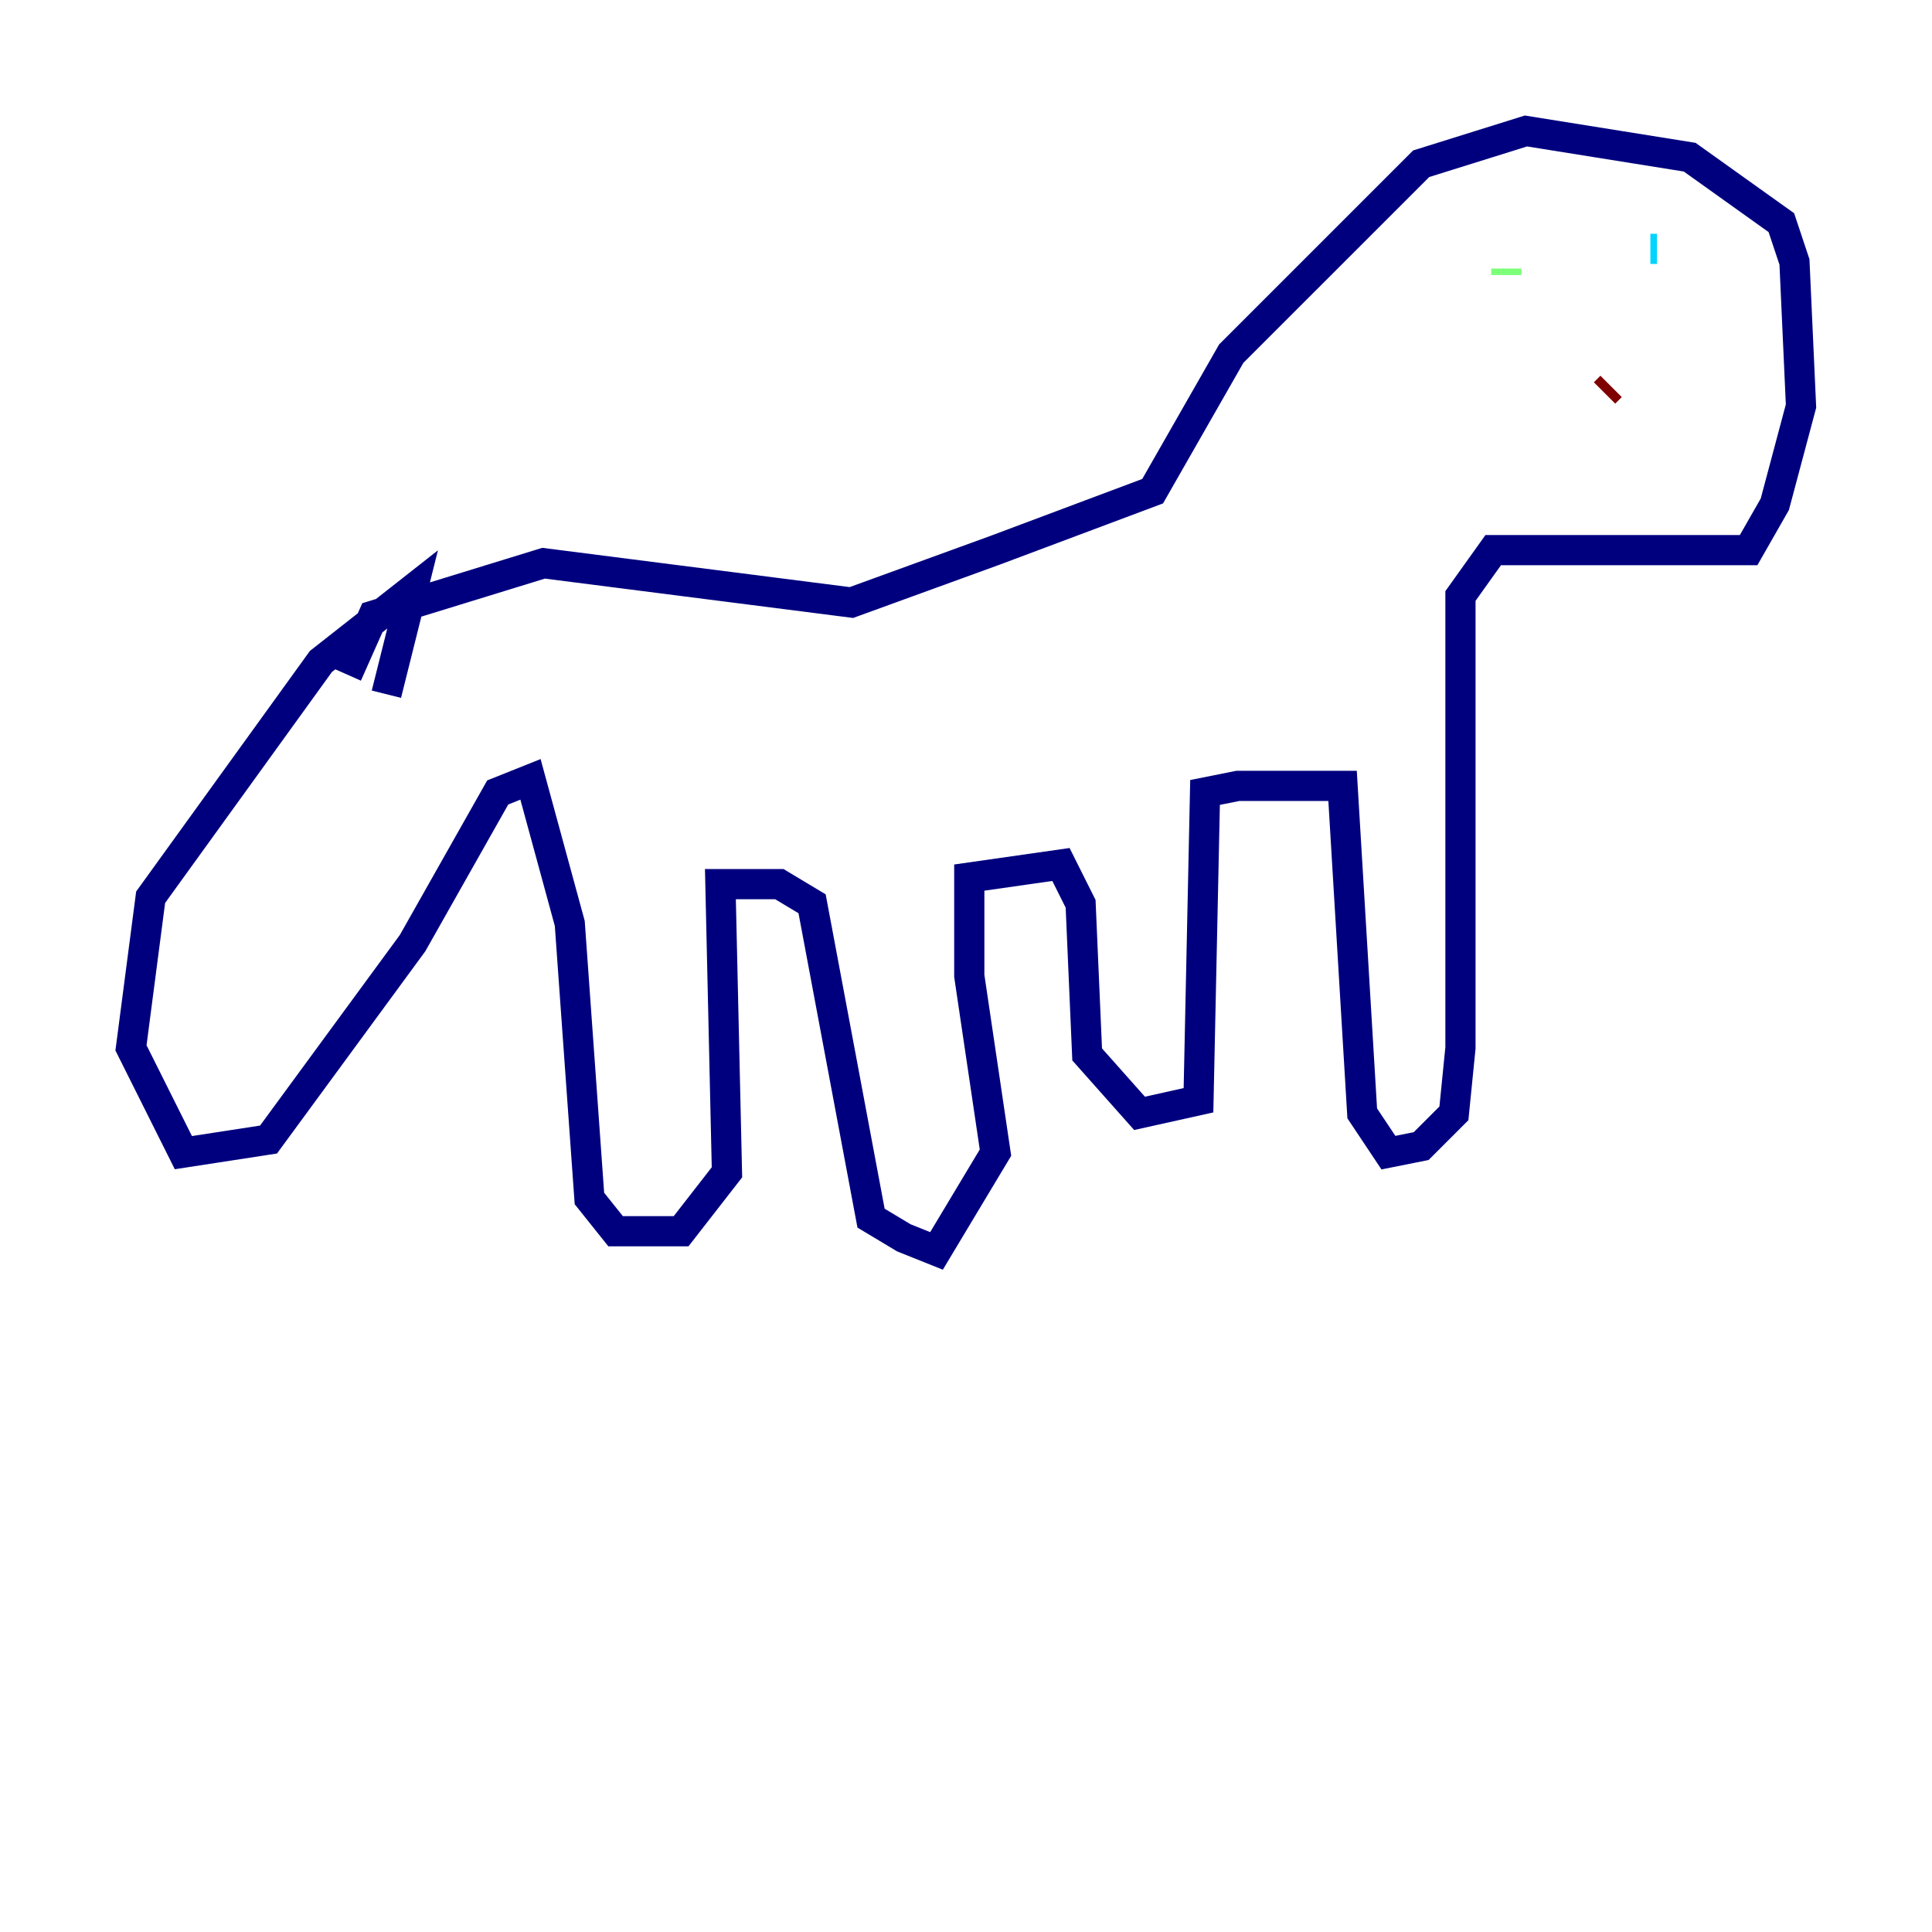<?xml version="1.0" encoding="utf-8" ?>
<svg baseProfile="tiny" height="128" version="1.2" viewBox="0,0,128,128" width="128" xmlns="http://www.w3.org/2000/svg" xmlns:ev="http://www.w3.org/2001/xml-events" xmlns:xlink="http://www.w3.org/1999/xlink"><defs /><polyline fill="none" points="25.6,45.993 27.336,39.051 21.261,43.824 9.98,59.444 8.678,69.424 12.149,76.366 17.79,75.498 27.336,62.481 32.976,52.502 35.146,51.634 37.749,61.18 39.051,79.403 40.786,81.573 45.125,81.573 48.163,77.668 47.729,58.576 51.634,58.576 53.803,59.878 57.709,80.705 59.878,82.007 62.047,82.875 65.953,76.366 64.217,64.651 64.217,58.142 70.291,57.275 71.593,59.878 72.027,69.858 75.498,73.763 79.403,72.895 79.837,52.502 82.007,52.068 88.949,52.068 90.251,73.763 91.986,76.366 94.156,75.932 96.325,73.763 96.759,69.424 96.759,39.485 98.929,36.447 115.851,36.447 117.586,33.41 119.322,26.902 118.888,17.356 118.02,14.752 111.946,10.414 101.098,8.678 94.156,10.848 81.573,23.43 76.366,32.542 65.953,36.447 56.407,39.919 36.014,37.315 24.732,40.786 22.997,44.691" stroke="#00007f" stroke-width="2" /><polyline fill="none" points="97.627,16.054 97.627,16.054" stroke="#0028ff" stroke-width="2" /><polyline fill="none" points="109.342,16.488 109.776,16.488" stroke="#00d4ff" stroke-width="2" /><polyline fill="none" points="99.797,18.224 99.797,17.79" stroke="#7cff79" stroke-width="2" /><polyline fill="none" points="99.797,29.071 99.797,29.071" stroke="#ffe500" stroke-width="2" /><polyline fill="none" points="105.003,27.336 105.003,27.336" stroke="#ff4600" stroke-width="2" /><polyline fill="none" points="106.739,25.6 106.305,26.034" stroke="#7f0000" stroke-width="2" /></svg>